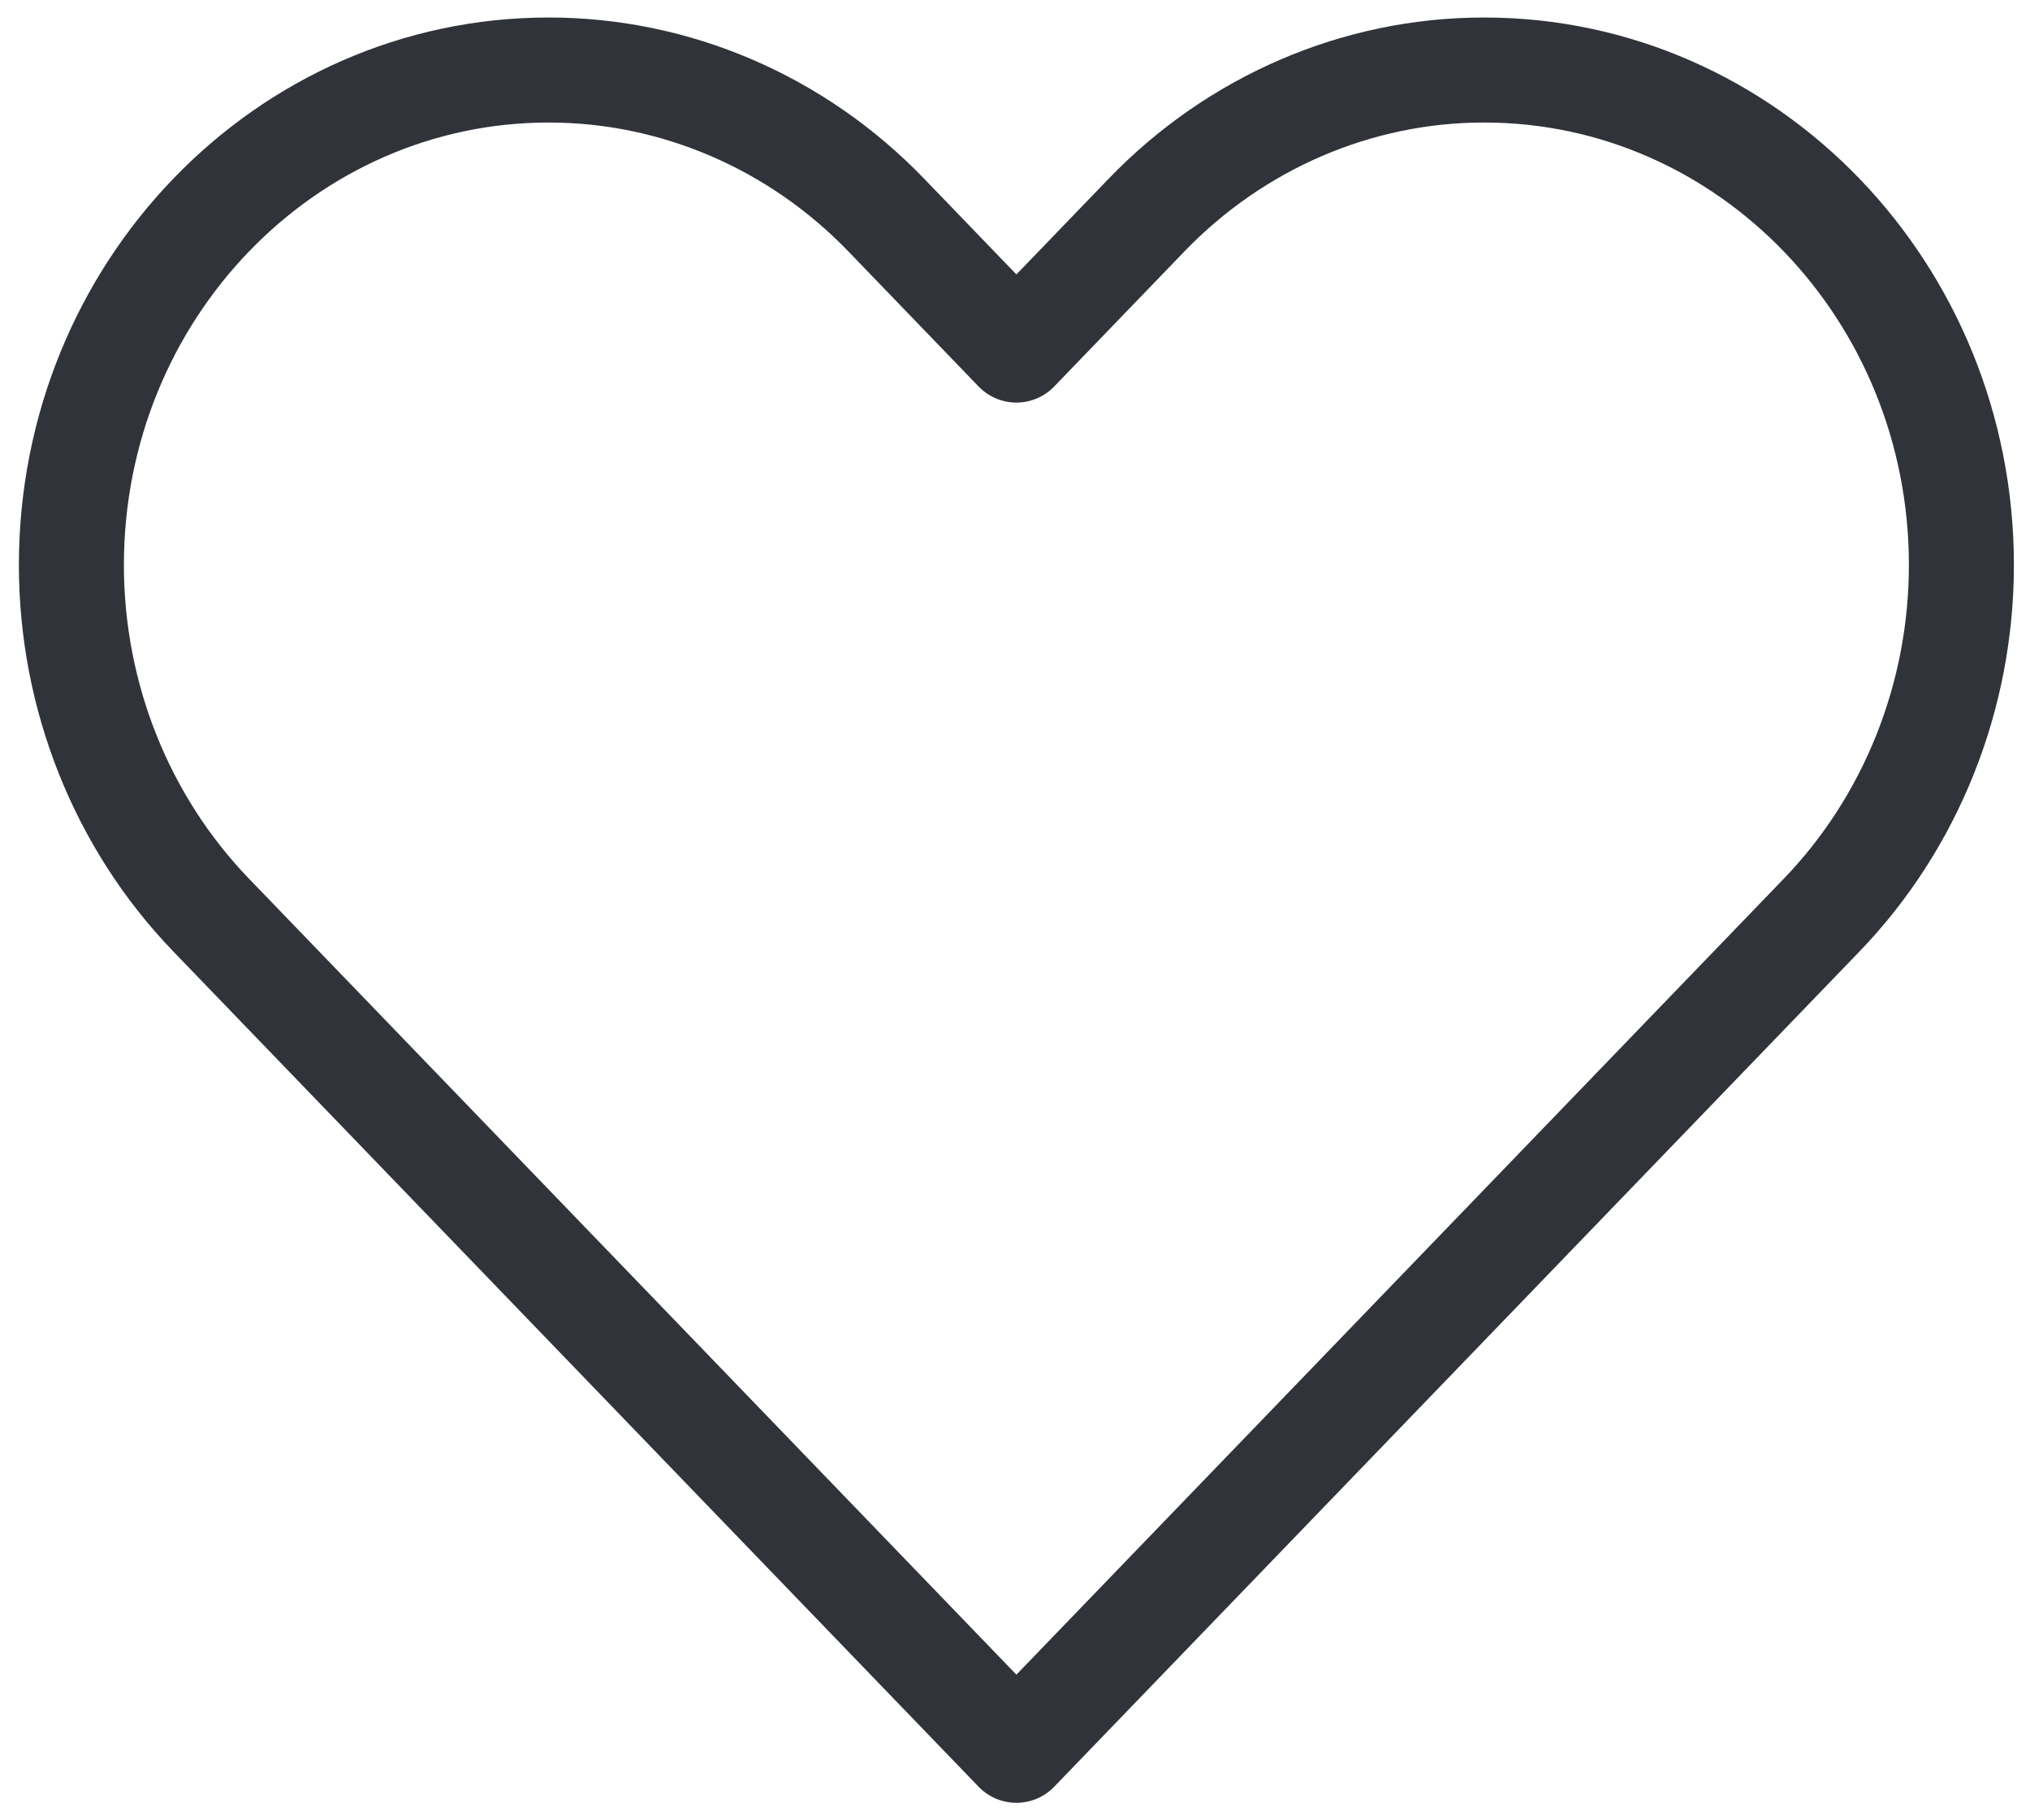 <svg width="29" height="26" viewBox="0 0 29 26" fill="none" xmlns="http://www.w3.org/2000/svg">
<path d="M3.017 13.071L14.52 25L26.023 13.071C27.302 11.745 28.02 9.946 28.02 8.071C28.02 4.166 24.967 1 21.201 1C19.393 1 17.659 1.745 16.38 3.071L14.52 5L12.66 3.071C11.381 1.745 9.647 1 7.839 1C4.073 1 1.02 4.166 1.02 8.071C1.02 9.946 1.738 11.745 3.017 13.071Z" stroke="#31333A" stroke-width="1.5" stroke-linecap="round" stroke-linejoin="round"/>
</svg>
